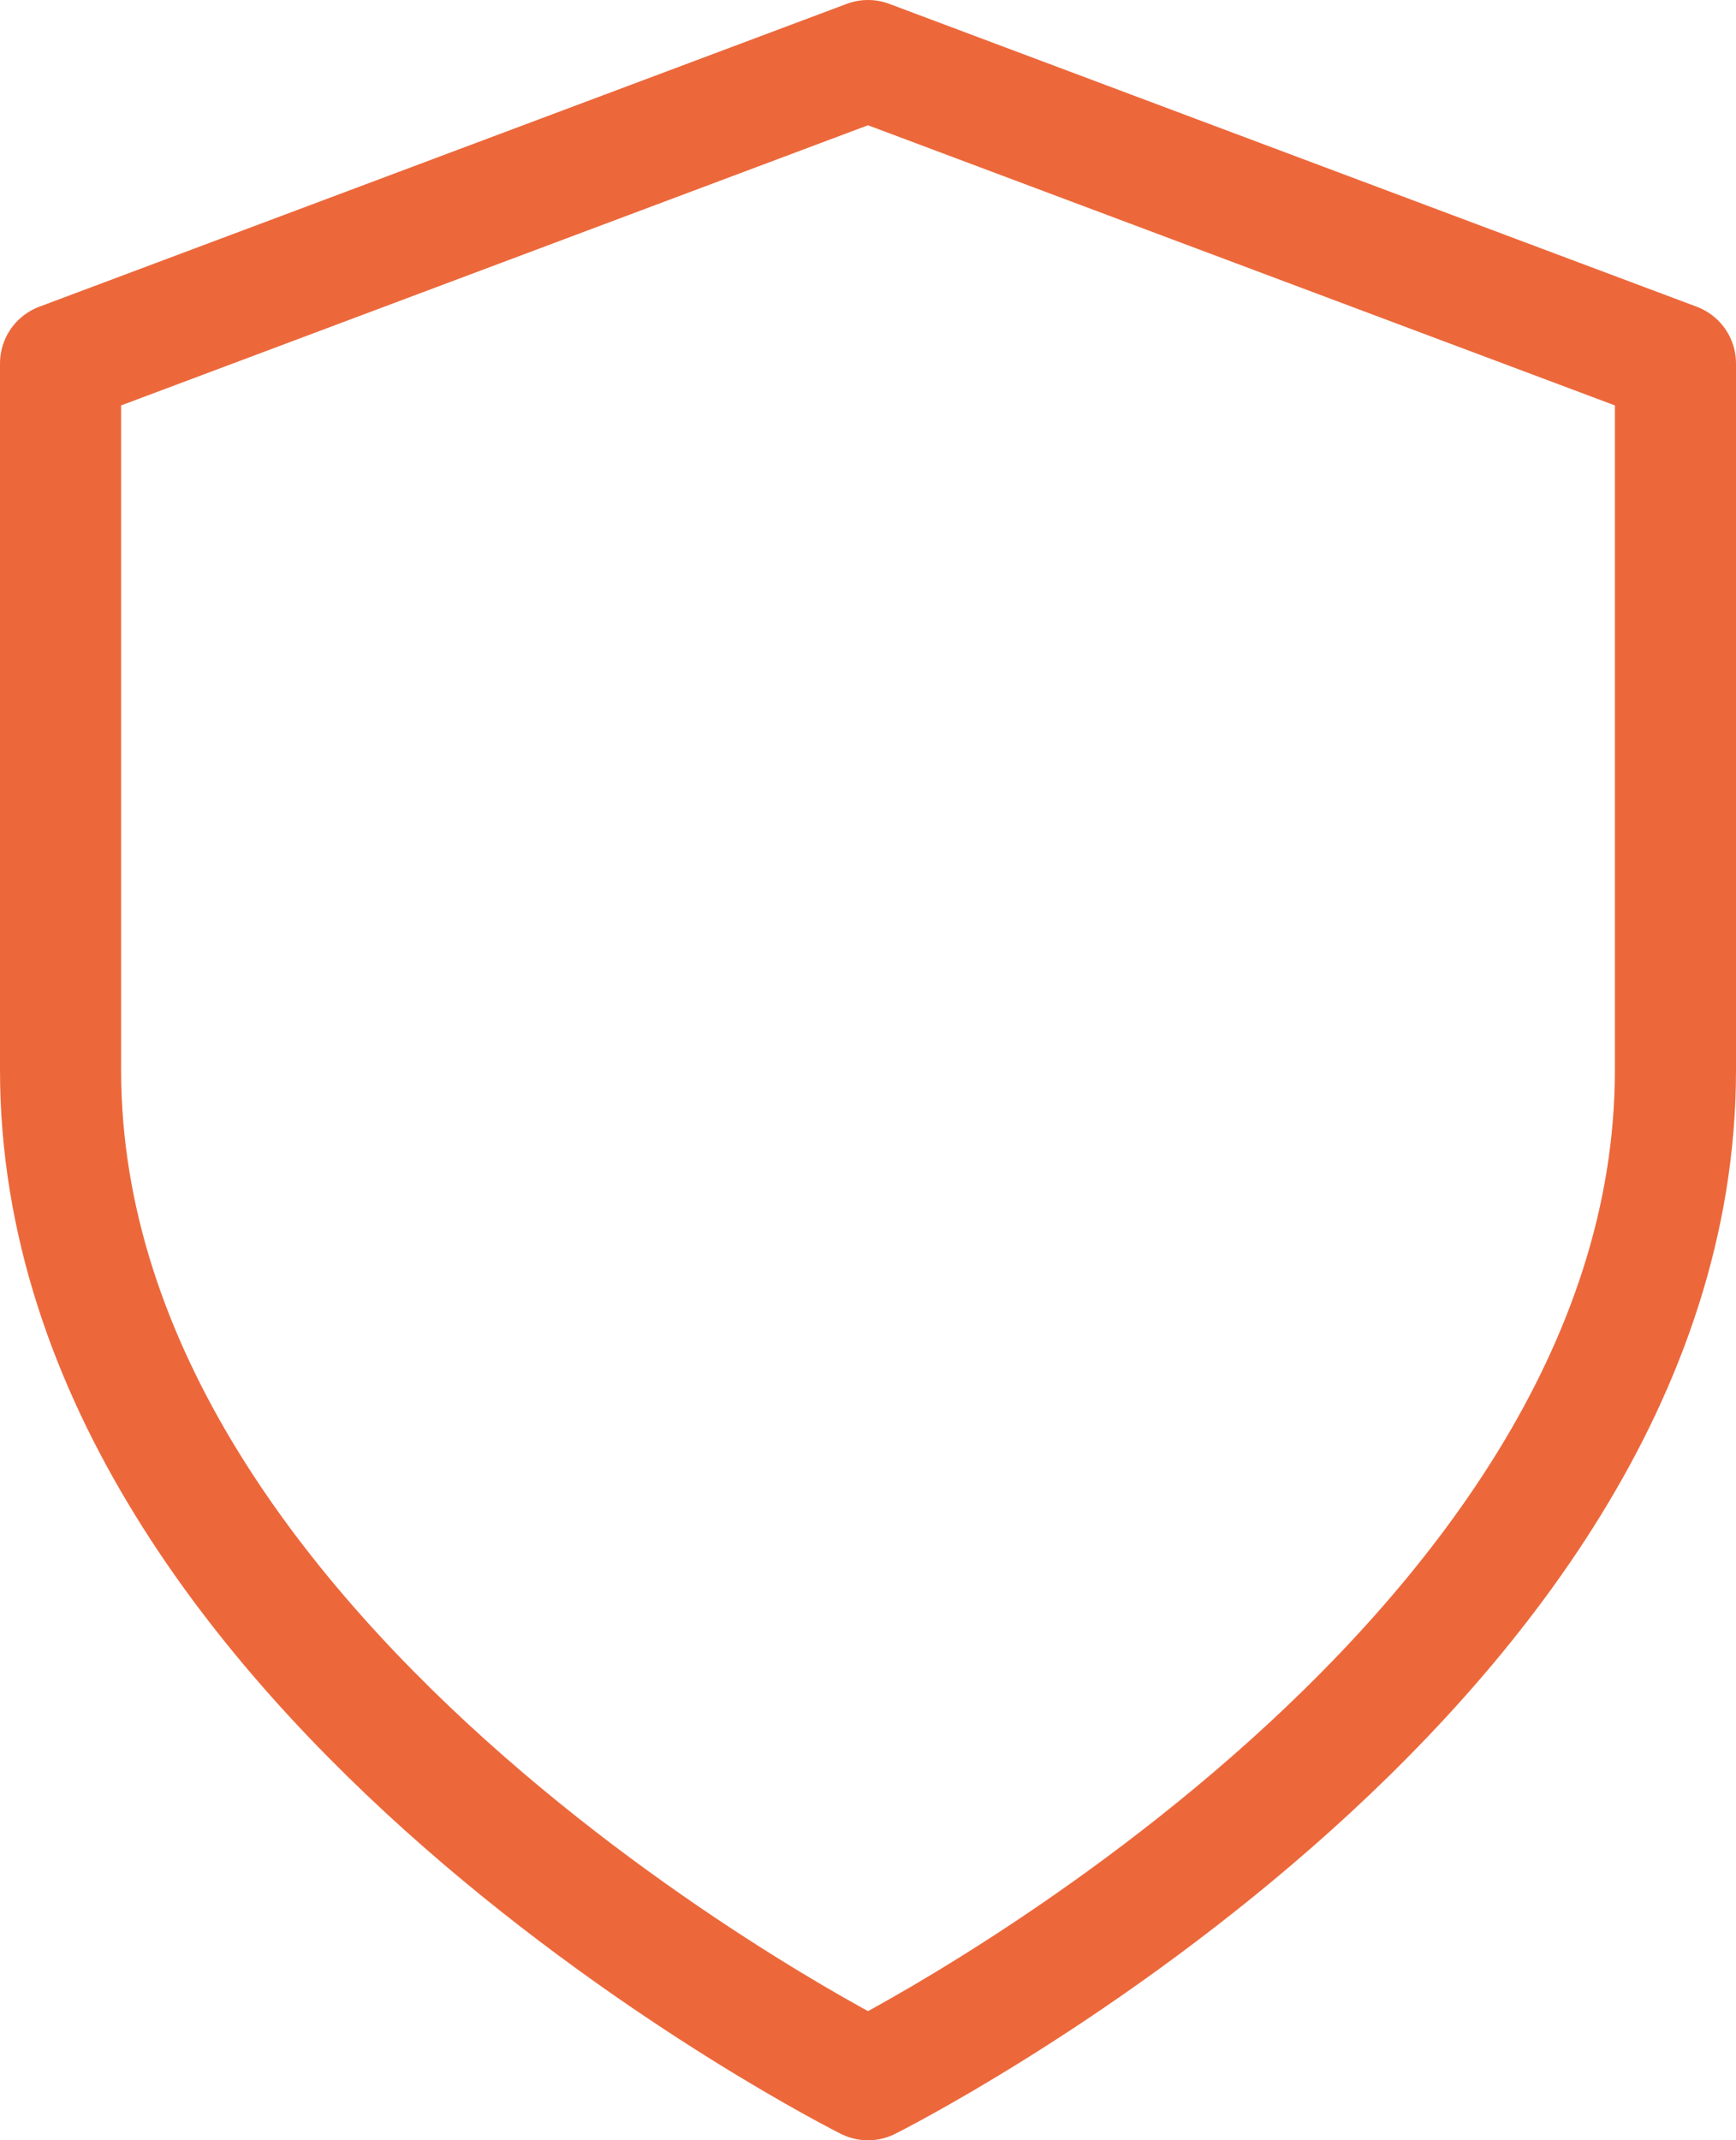 <svg xmlns="http://www.w3.org/2000/svg" width="43" height="53" viewBox="0 0 43 53"><path id="Icon_feather-shield" data-name="Icon feather-shield" d="M26,53S46,43,46,28V10.5L26,3,6,10.5V28C6,43,26,53,26,53Z" transform="translate(-4.5 -1.5)" fill="none" stroke="#ec683b" stroke-linecap="round" stroke-linejoin="round" stroke-width="3"></path></svg>